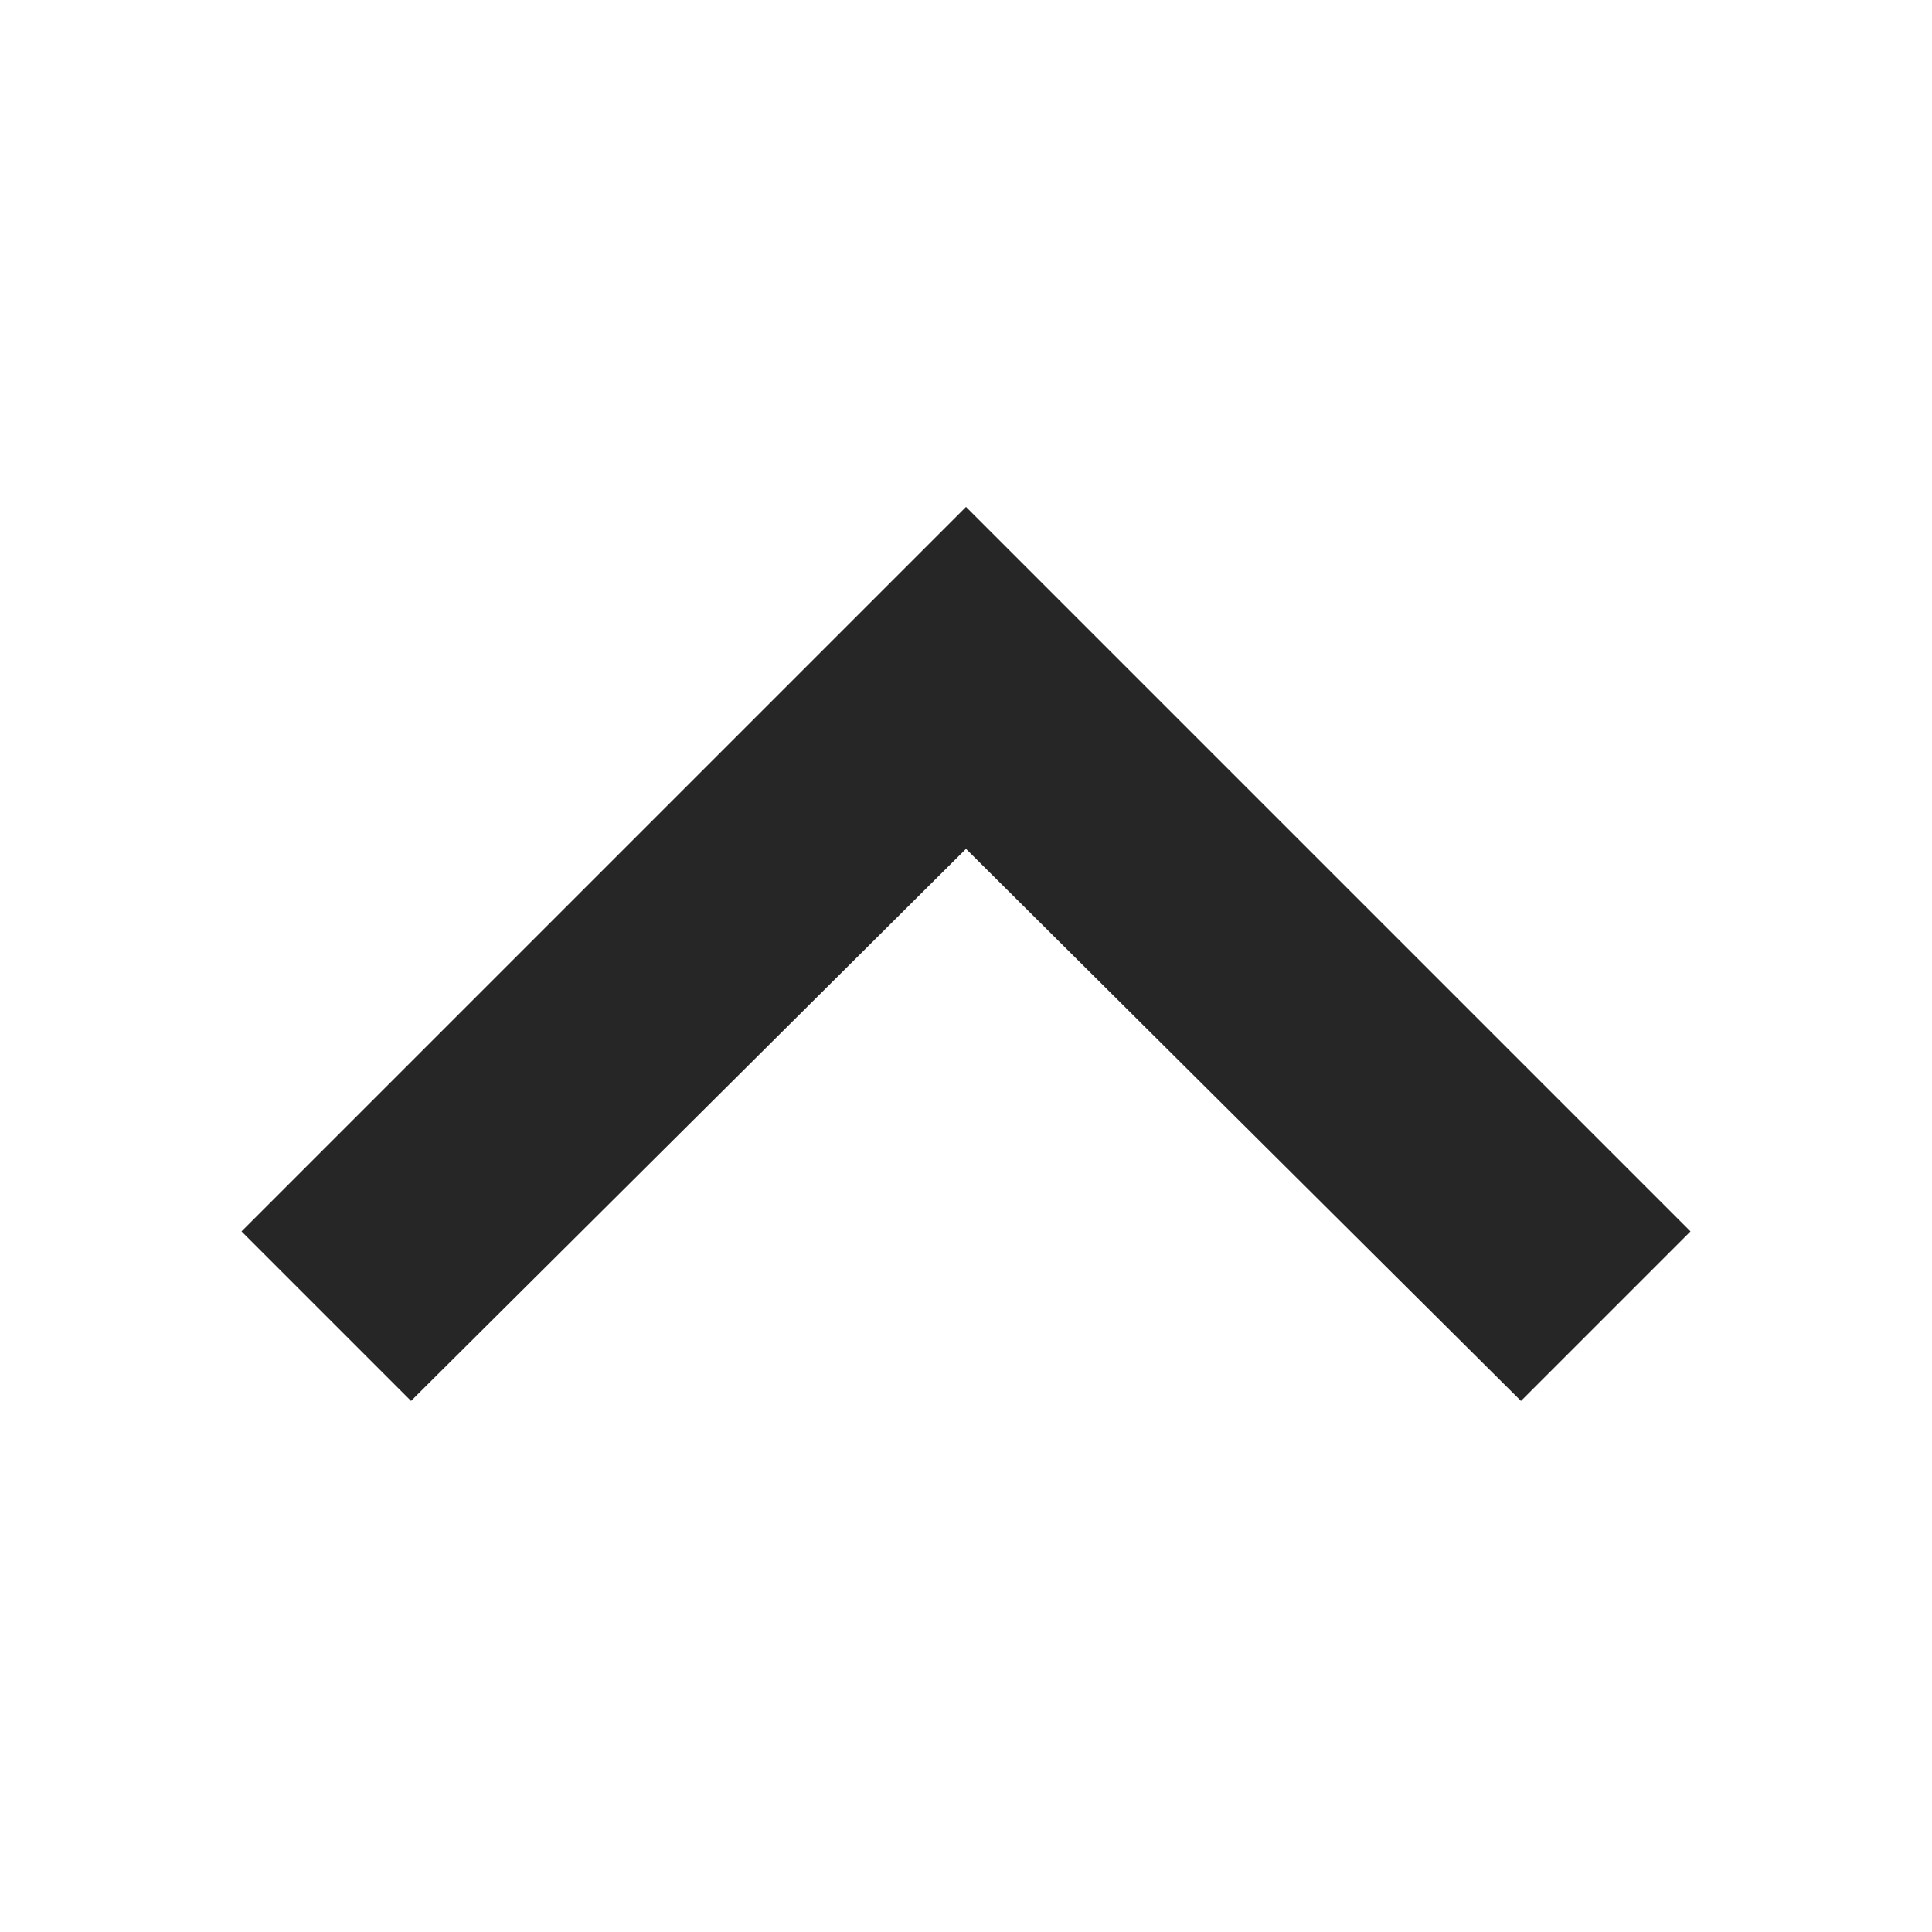 <svg width="24" height="24" viewBox="0 0 24 24" fill="none" xmlns="http://www.w3.org/2000/svg">
<path d="M5.106 17.403L12 10.545L18.894 17.403L21 15.297L12 6.297L3 15.297L5.106 17.403Z" fill="#262626"/>
</svg>
